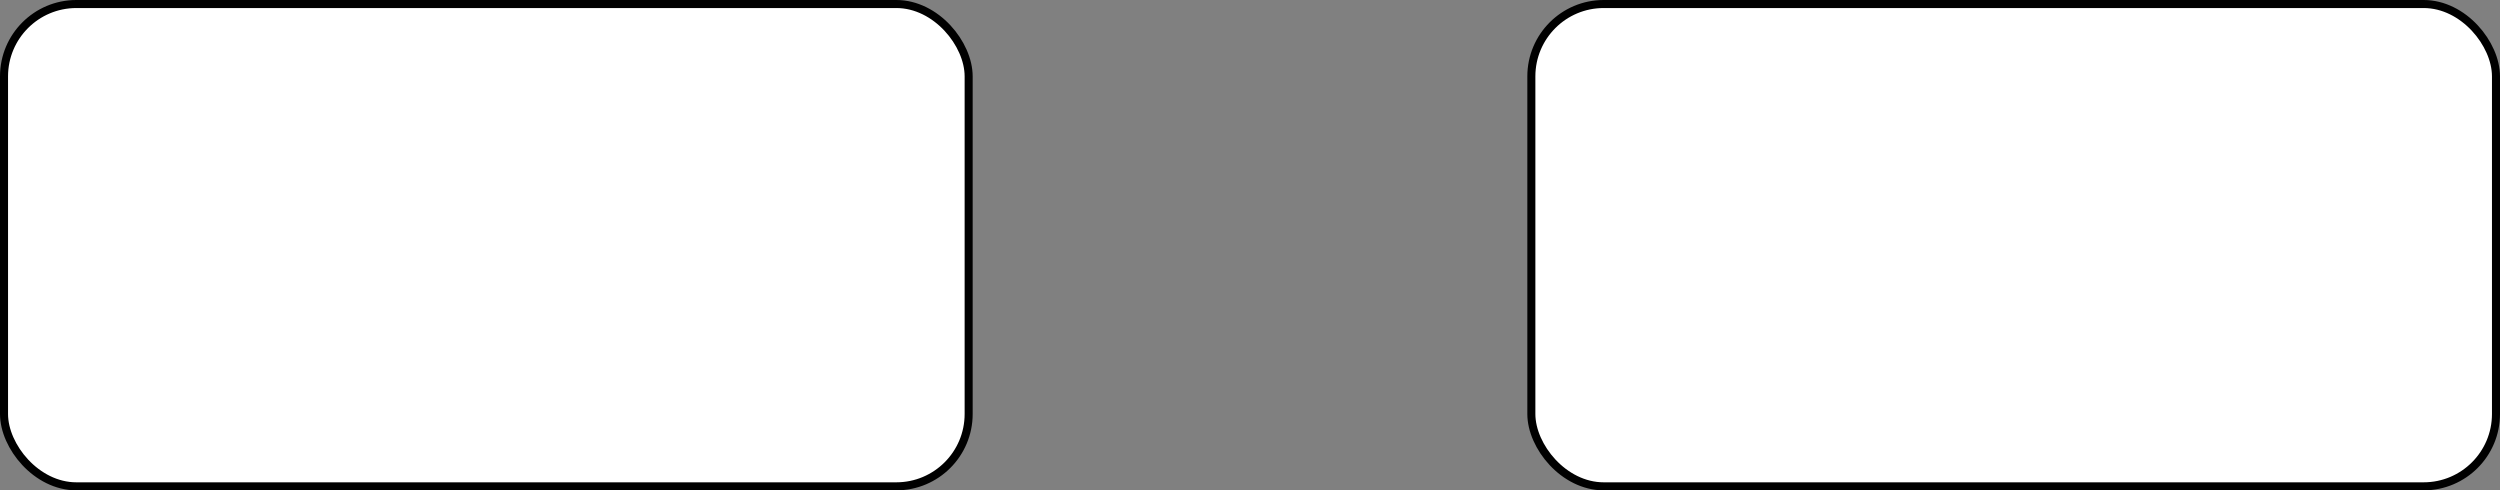 <?xml version="1.0" encoding="UTF-8"?>
<!-- Do not edit this file with editors other than diagrams.net -->
<!DOCTYPE svg PUBLIC "-//W3C//DTD SVG 1.1//EN" "http://www.w3.org/Graphics/SVG/1.1/DTD/svg11.dtd">
<svg xmlns="http://www.w3.org/2000/svg" xmlns:xlink="http://www.w3.org/1999/xlink" version="1.1" width="311px" height="61px" viewBox="-0.5 -0.5 311 61" content="&lt;mxfile host=&quot;app.diagrams.net&quot; modified=&quot;2021-10-06T14:06:58.373Z&quot; agent=&quot;5.0 (Windows NT 10.0; Win64; x64) AppleWebKit/537.36 (KHTML, like Gecko) Chrome/94.0.461.61 Safari/537.36&quot; etag=&quot;q_J0Jb4U3v1APdvzQhX5&quot; version=&quot;15.4.3&quot; type=&quot;github&quot;&gt;&lt;diagram id=&quot;SkILHqhVytiZjFIp7lvE&quot; name=&quot;Page-1&quot;&gt;zZPBToQwEEC/pkcTaJXdvYrrevFEjFlvDR3bJoViKQJ+vSDTBUJM9GI80b6ZTqevhbC06E6OV+rRCjCERqIj7I5QSqOEDp+R9BOJ45vriUinBbIZZPoDEEZIGy2gXiV6a43X1Rrmtiwh9yvGnbPtOu3VmvWuFZewAVnOzZY+a+HVRPd0N/MH0FKFnePkMEUKHpLxJLXiwrYLxI6Epc5aP42KLgUz2gtepnX330QvjTko/U8WsDM9l09tHYk3Jw9RLV+6/RVWeeemwQNjs74PBpxtSgFjkZiw21ZpD1nF8zHaDpc+MOULg+FtU2EHcB66BcImT2AL8K4fUkKUobDwZHY4b2f/cZCqFu4TZByvXF5Kz1aGAYr5hST6/yQx+neShun8Sr9ii5+dHT8B&lt;/diagram&gt;&lt;/mxfile&gt;" resource="https://app.diagrams.net/?src=about#HNordea-Direct%2Fdocs%2Fmain%2Fdocumentation%2Fworkflow%20process.svg"><rect x="-0.5" y="-0.5" width="311" height="61" fill="#808080" stroke="none"/><defs/><g><rect x="0" y="0" width="120" height="60" rx="9" ry="9" fill="#ffffff" stroke="#000000" pointer-events="all"/><rect x="190" y="0" width="120" height="60" rx="9" ry="9" fill="#ffffff" stroke="#000000" pointer-events="all"/></g></svg>